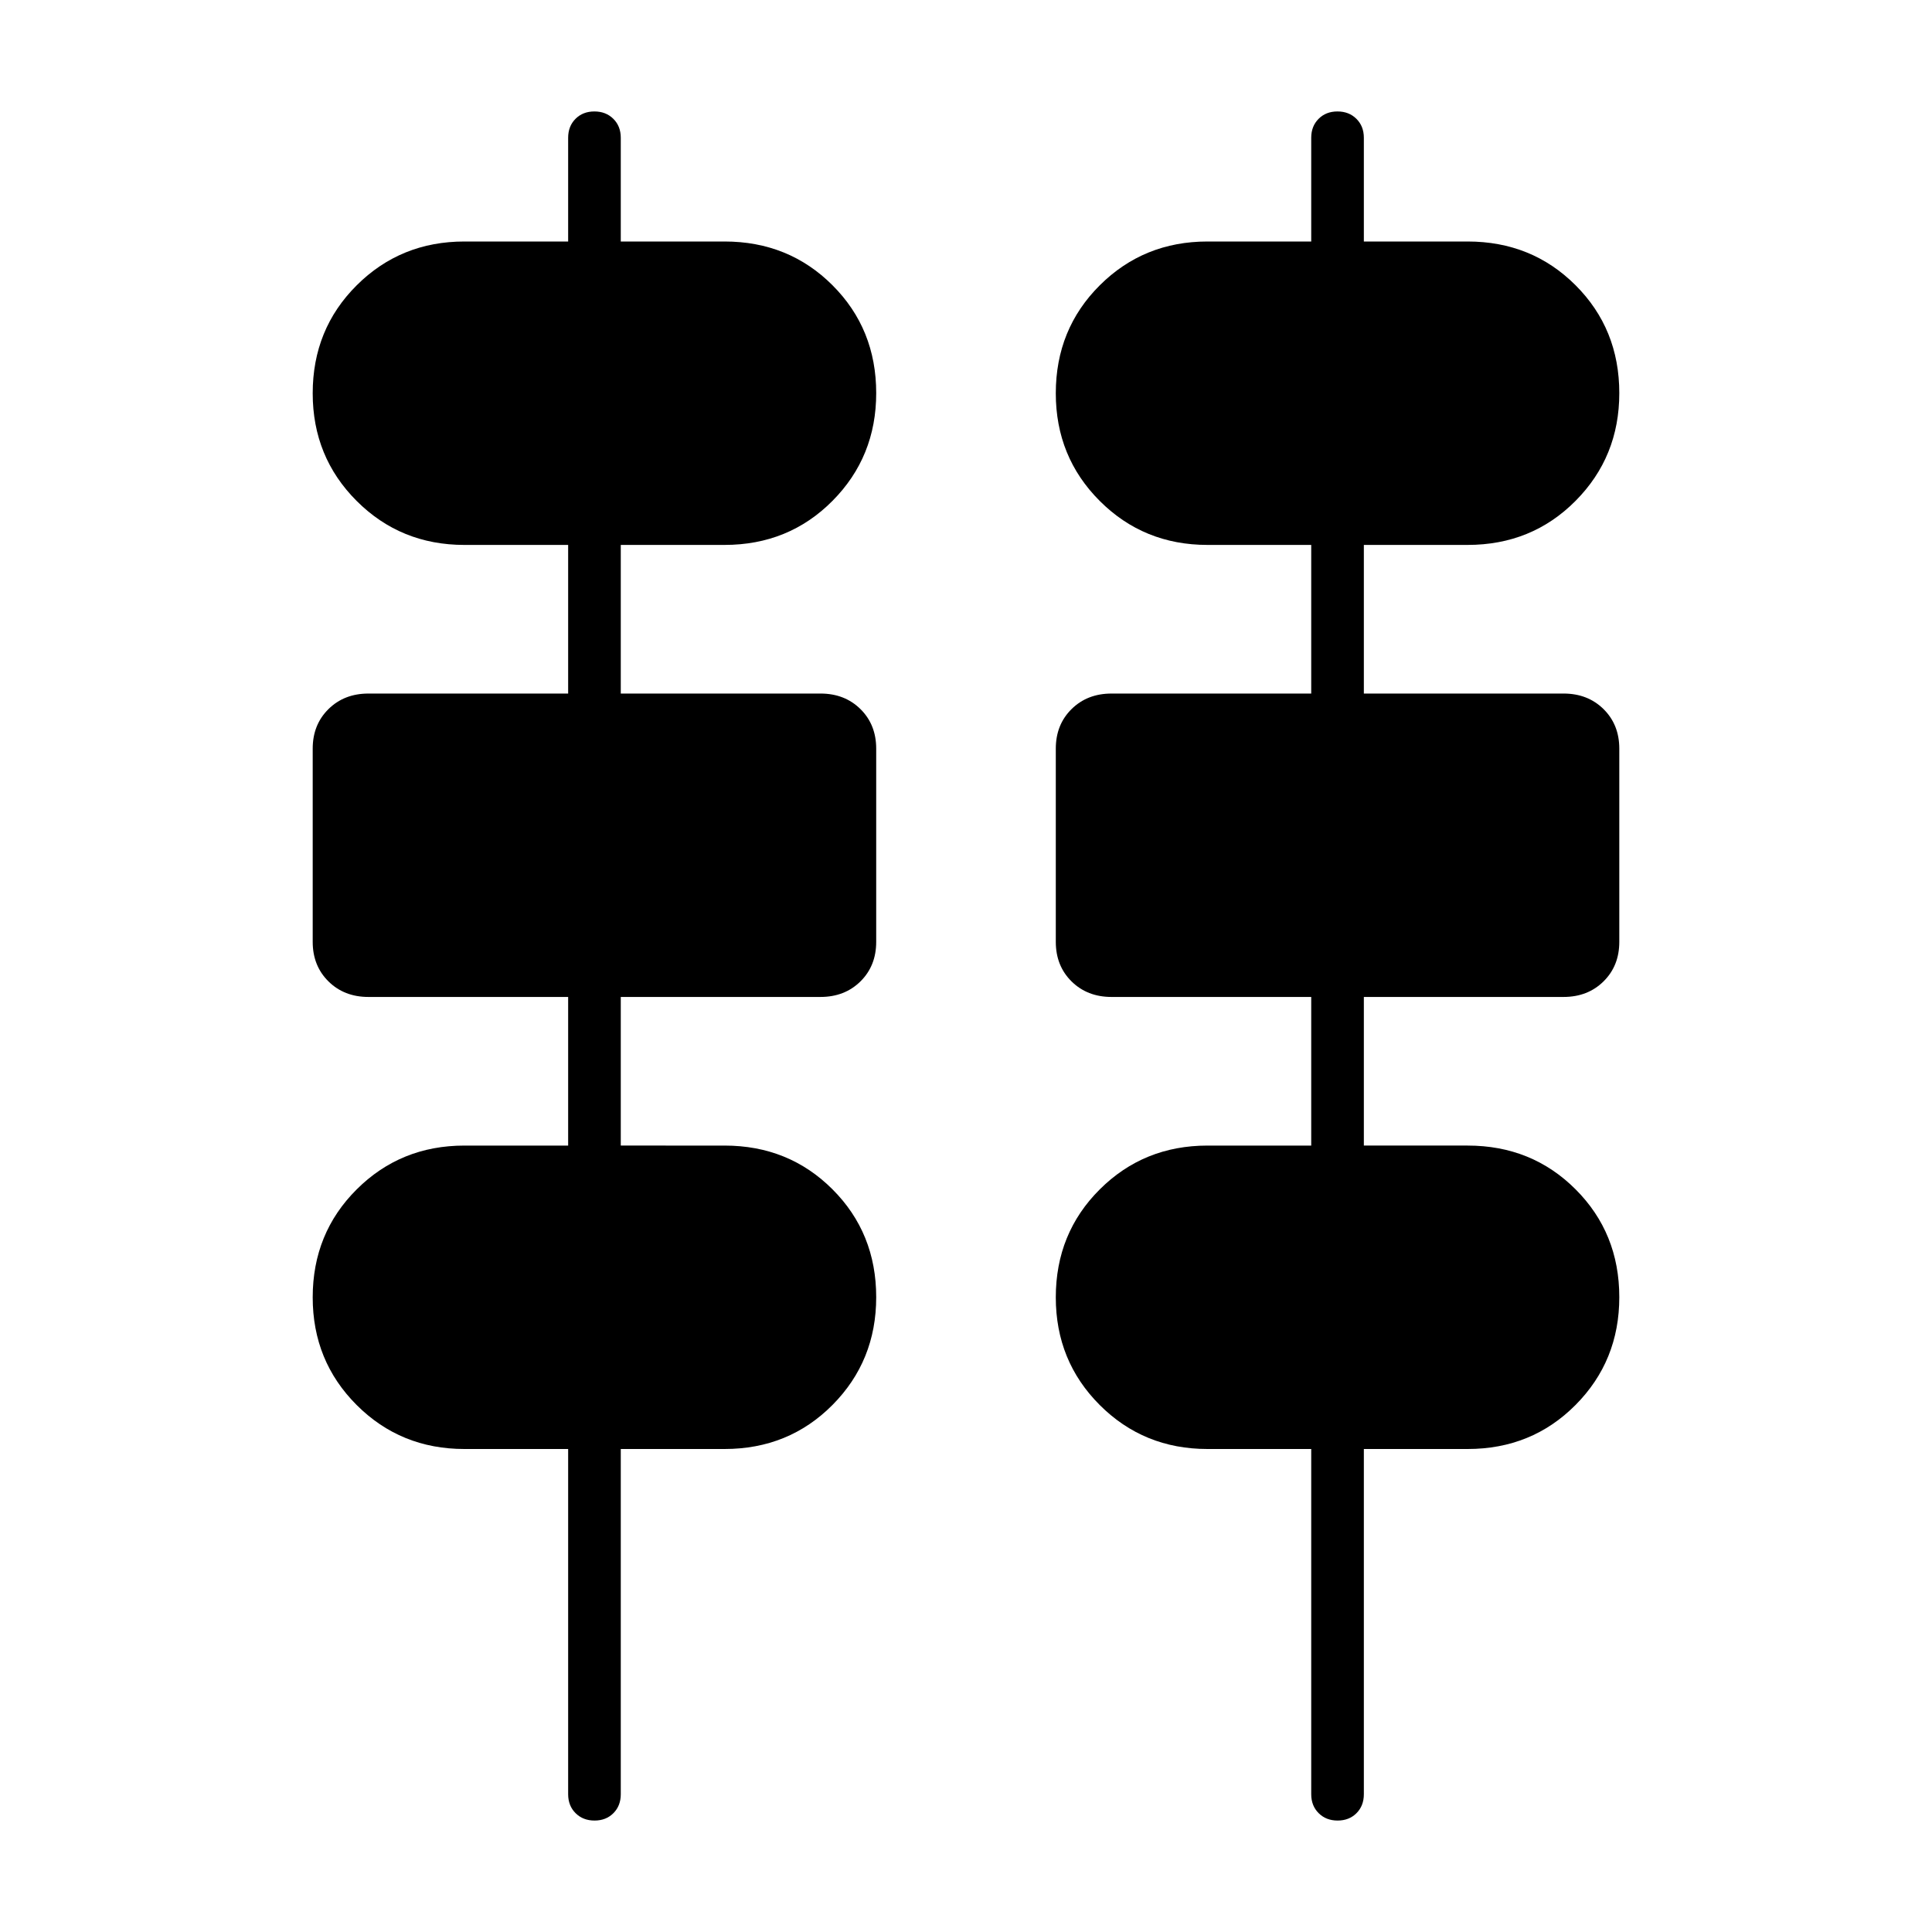<svg xmlns="http://www.w3.org/2000/svg" height="48" viewBox="0 -960 960 960" width="48"><path d="M295.42-55.38q-5.73 0-9.42-3.67-3.69-3.67-3.69-9.41V-240h-51.54q-31.68 0-53.53-21.84-21.86-21.84-21.86-53.5 0-31.89 21.86-53.66 21.85-21.77 53.53-21.77h51.54v-73.85h-99.23q-12.04 0-19.87-7.73-7.83-7.74-7.83-19.65v-96.01q0-11.91 7.83-19.64t19.87-7.73h99.23v-73.85h-51.54q-31.68 0-53.53-21.84-21.86-21.84-21.86-53.5 0-31.89 21.86-53.66Q199.09-840 230.77-840h51.54v-51.54q0-5.74 3.65-9.41 3.66-3.67 9.39-3.67t9.42 3.67q3.69 3.67 3.69 9.41V-840H360q31.91 0 53.65 21.73 21.73 21.72 21.73 53.61 0 31.66-21.73 53.54-21.74 21.89-53.65 21.89h-51.54v73.85h99.23q12.04 0 19.87 7.73 7.82 7.74 7.82 19.65v96.01q0 11.91-7.82 19.64-7.83 7.73-19.87 7.73h-99.23v73.85H360q31.91 0 53.65 21.73 21.73 21.72 21.73 53.61 0 31.66-21.73 53.55Q391.91-240 360-240h-51.54v171.54q0 5.74-3.66 9.41-3.65 3.67-9.38 3.67Zm369.23 0q-5.73 0-9.42-3.67-3.69-3.67-3.69-9.41V-240H600q-31.68 0-53.53-21.84t-21.85-53.5q0-31.89 21.85-53.66 21.85-21.77 53.53-21.77h51.54v-73.85h-99.23q-12.04 0-19.87-7.73-7.82-7.74-7.82-19.65v-96.01q0-11.91 7.82-19.64 7.83-7.73 19.87-7.73h99.23v-73.85H600q-31.68 0-53.53-21.84t-21.85-53.5q0-31.89 21.85-53.66Q568.32-840 600-840h51.54v-51.54q0-5.74 3.66-9.41 3.65-3.67 9.38-3.67t9.42 3.67q3.69 3.67 3.69 9.41V-840h51.54q31.91 0 53.65 21.73 21.74 21.72 21.74 53.61 0 31.66-21.74 53.54-21.74 21.89-53.65 21.89h-51.54v73.85h99.23q12.04 0 19.87 7.73 7.83 7.74 7.83 19.65v96.01q0 11.91-7.83 19.64t-19.87 7.73h-99.23v73.85h51.54q31.91 0 53.65 21.73 21.74 21.72 21.74 53.61 0 31.66-21.74 53.55Q761.14-240 729.23-240h-51.54v171.54q0 5.74-3.65 9.41-3.66 3.67-9.39 3.67Z"/></svg>